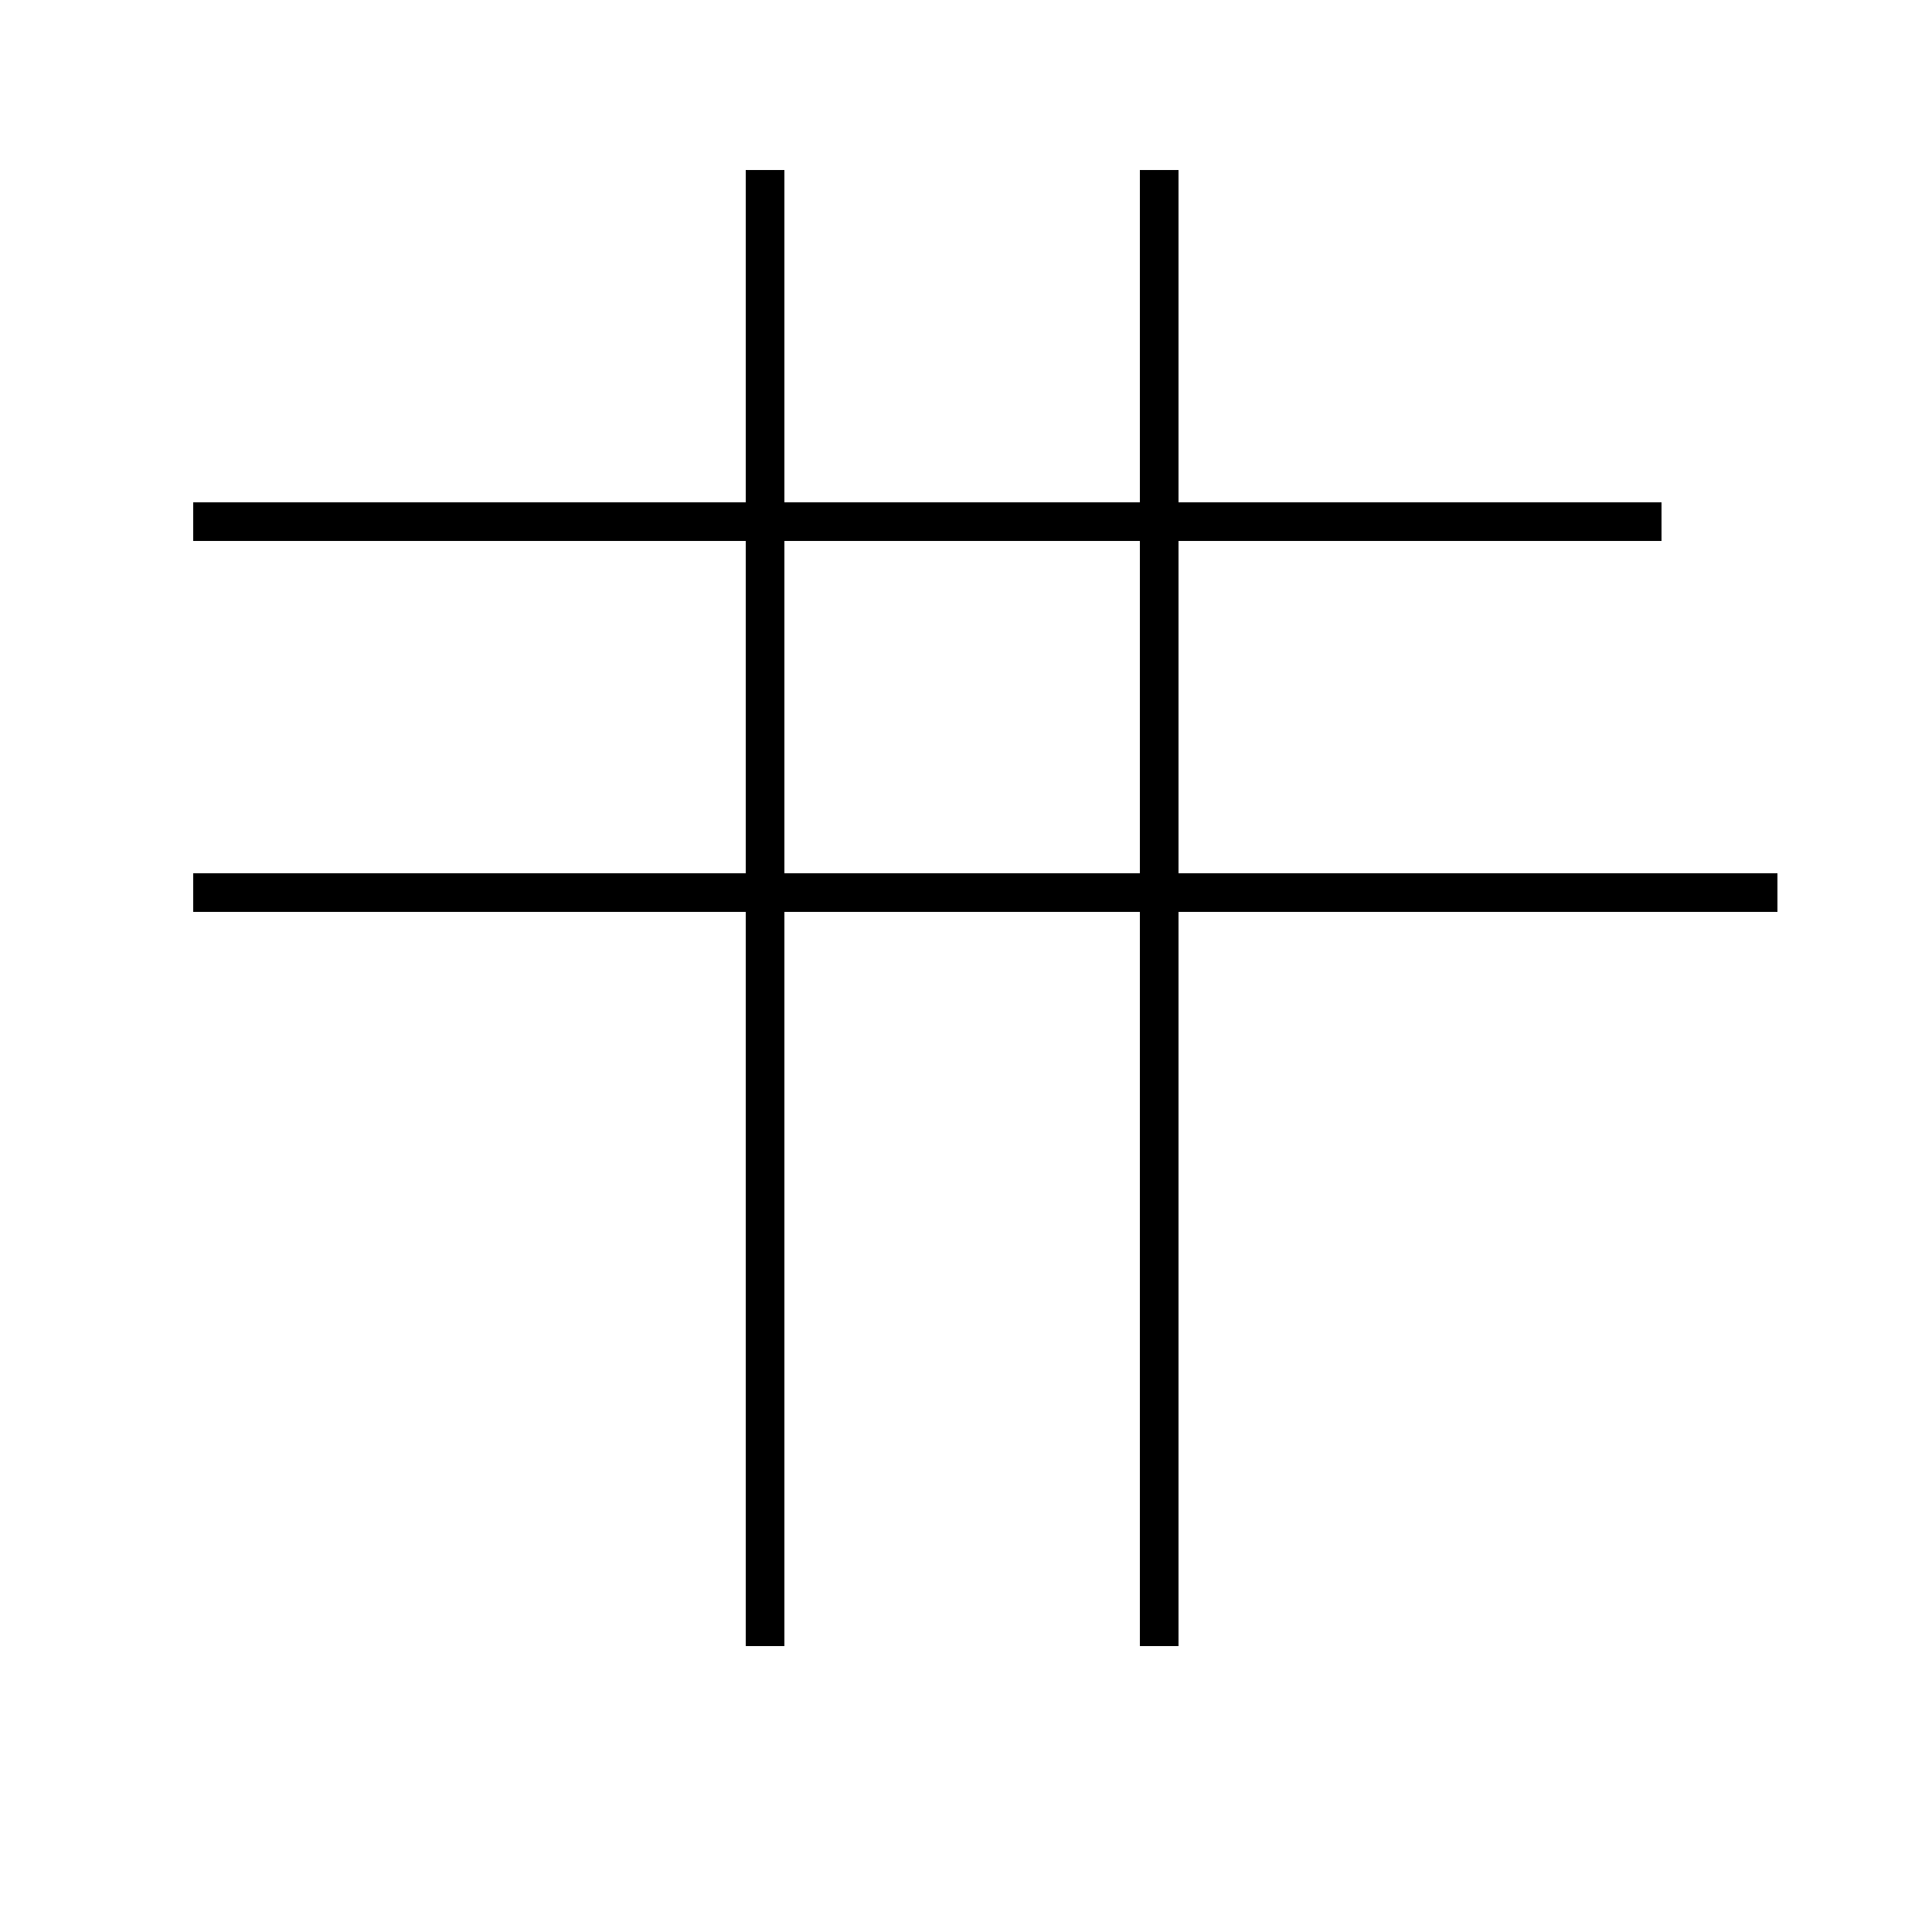 <?xml version='1.0' encoding='utf8'?>
<svg viewBox="0.0 -44.0 50.0 50.0" version="1.1" xmlns="http://www.w3.org/2000/svg">
<rect x="0.0" y="-44.0" width="50.0" height="50.0" fill="#808080" stroke="none"/>
<rect x="-1000" y="-1000" width="2000" height="2000" stroke="white" fill="white"/>
<g style="fill:none; stroke:#000000;  stroke-width:1">
<path d="M 6.9 20.9 L 46.0 20.9 M 43.0 30.5 L 5.0 30.5 M 19.8 39.6 L 19.8 1.4 M 44.9 20.9 L 5.0 20.9 M 30.0 39.6 L 30.0 1.4 " transform="scale(1, -1)" />
</g>
</svg>